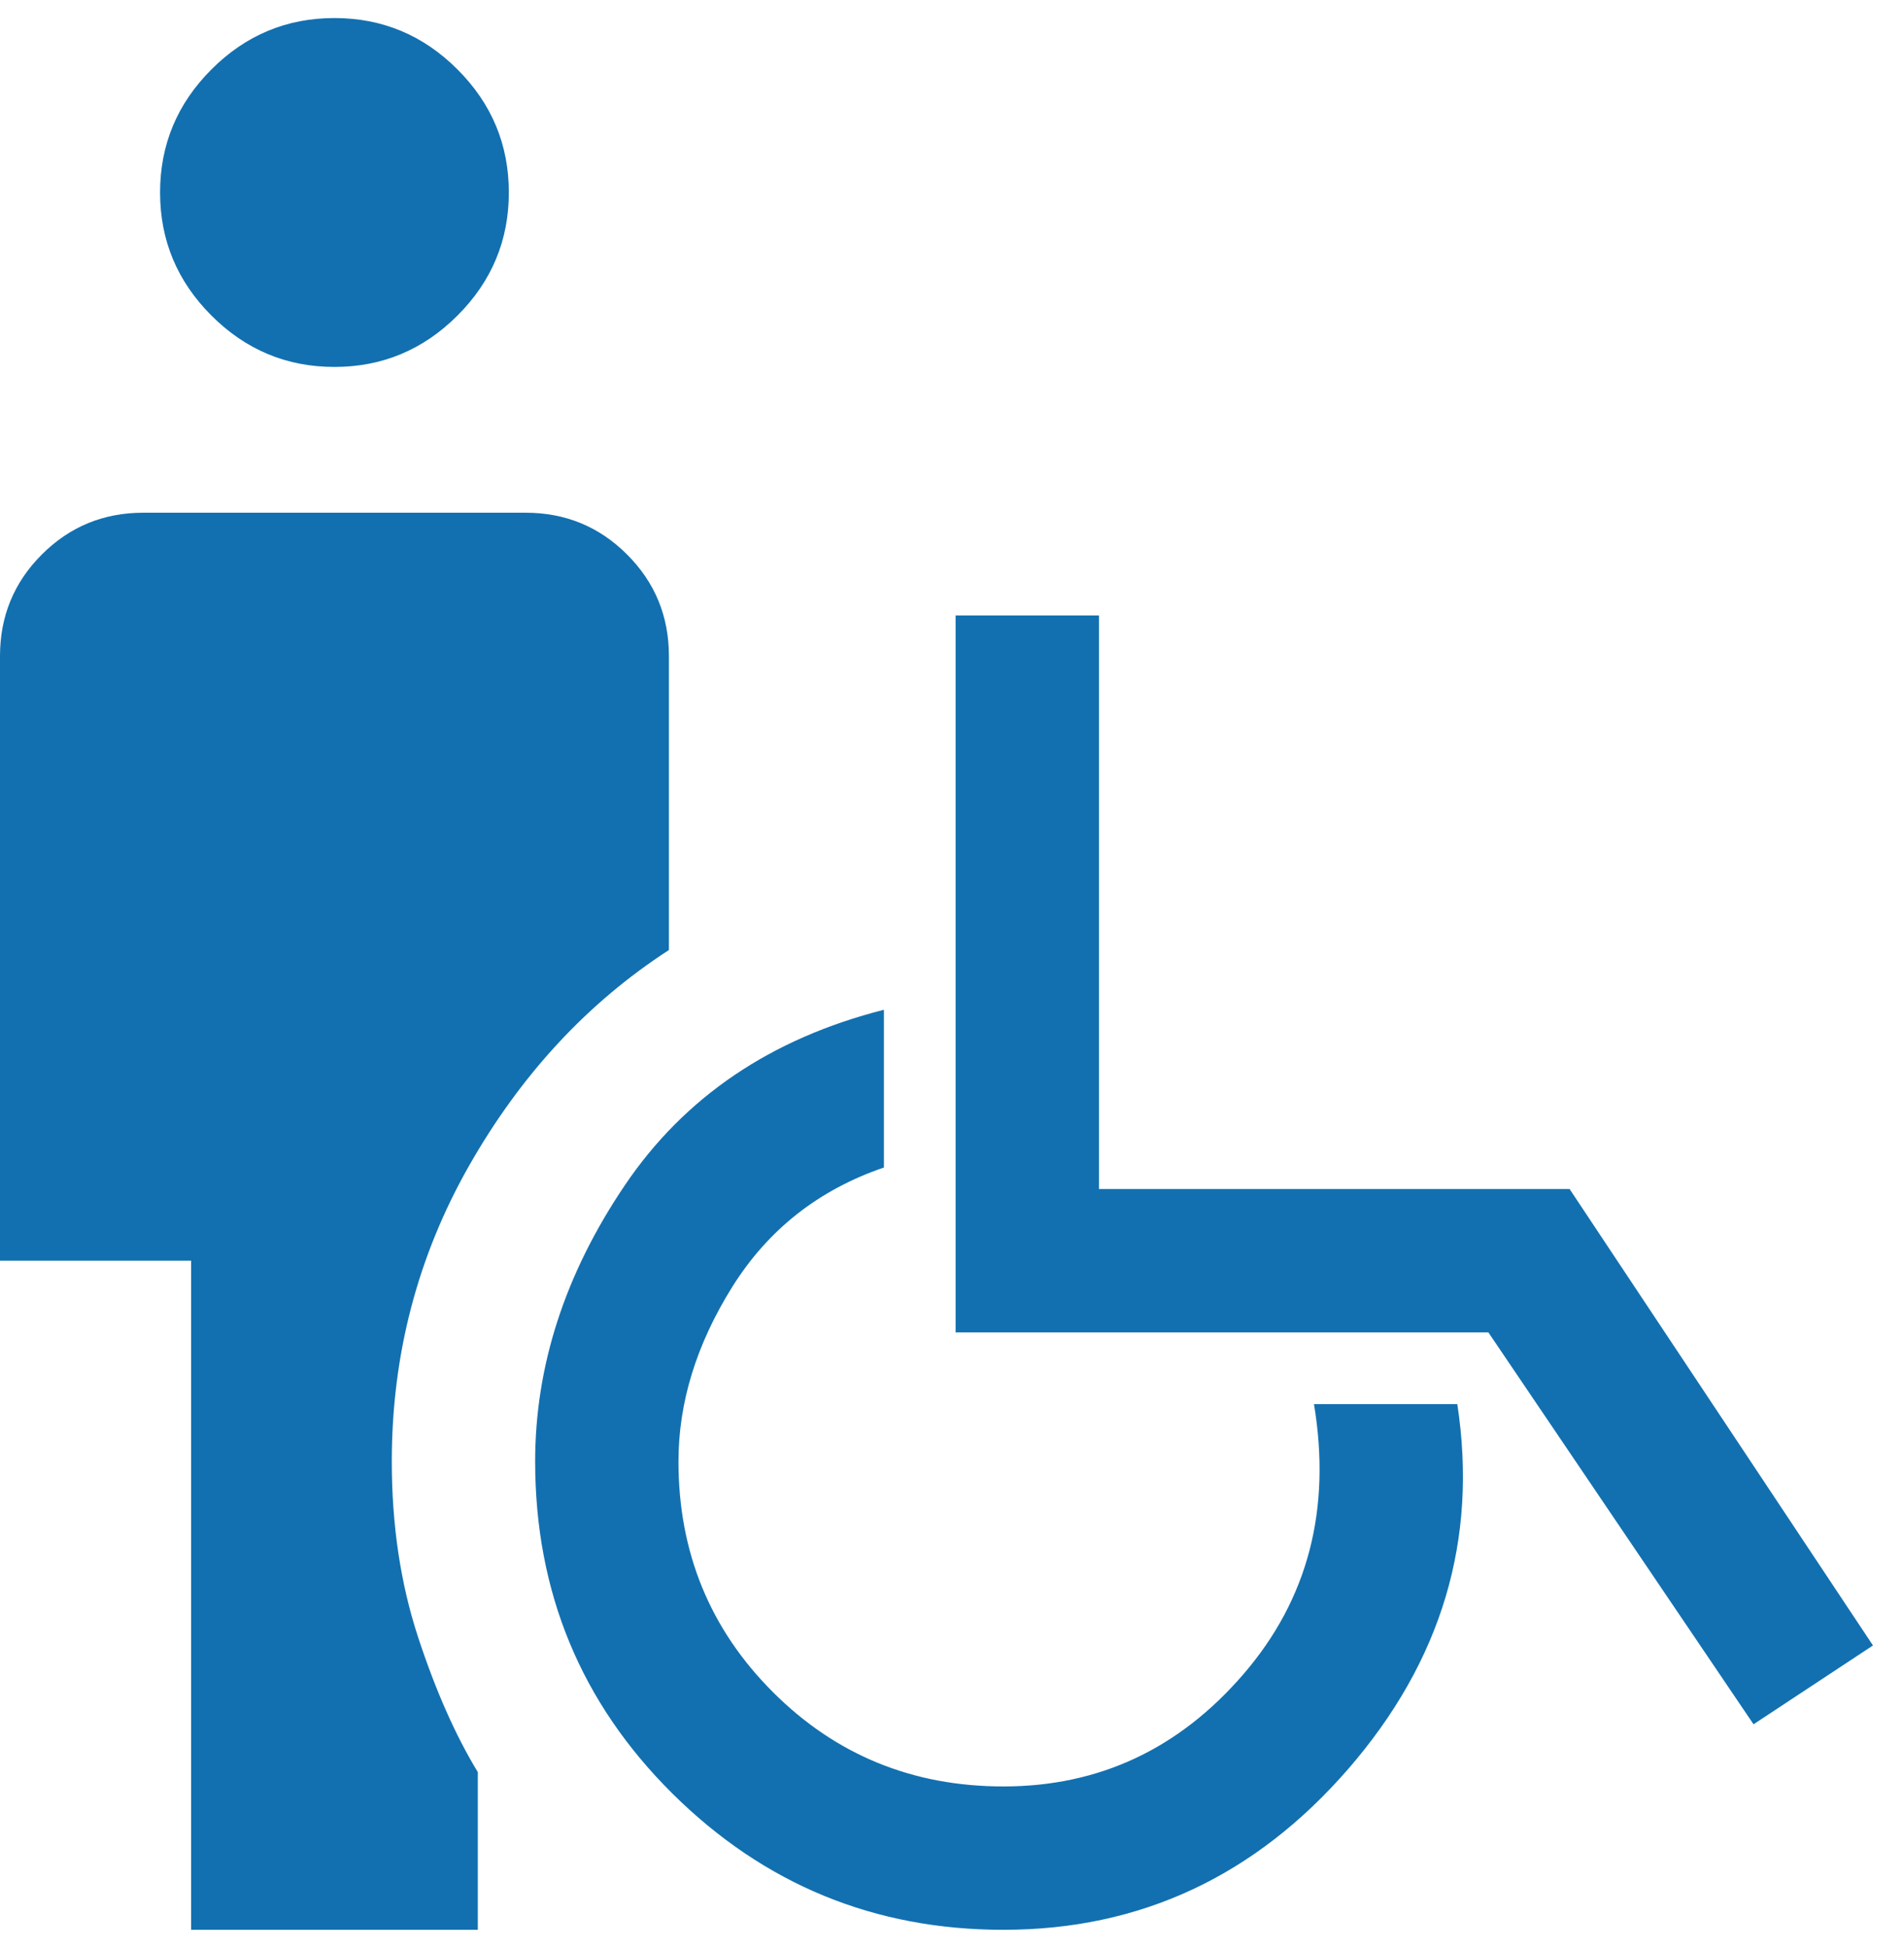 <svg width="44" height="45" viewBox="0 0 44 45" fill="none" xmlns="http://www.w3.org/2000/svg">
<path d="M7.729 8.477C6.625 8.477 5.677 8.081 4.886 7.29C4.095 6.499 3.699 5.551 3.699 4.447C3.699 3.343 4.095 2.395 4.886 1.604C5.677 0.812 6.625 0.417 7.729 0.417C8.833 0.417 9.781 0.812 10.572 1.604C11.364 2.395 11.759 3.343 11.759 4.447C11.759 5.551 11.364 6.499 10.572 7.29C9.781 8.081 8.833 8.477 7.729 8.477ZM4.417 44.583V29.125H0V15.157C0 14.237 0.322 13.455 0.966 12.811C1.61 12.167 2.392 11.845 3.312 11.845H12.146C13.066 11.845 13.848 12.167 14.492 12.811C15.136 13.455 15.458 14.237 15.458 15.157V21.948C13.581 23.163 12.045 24.819 10.848 26.917C9.652 29.015 9.054 31.297 9.054 33.763C9.054 35.235 9.257 36.587 9.661 37.82C10.066 39.053 10.526 40.093 11.042 40.94V44.583H4.417ZM23.188 44.583C20.206 44.583 17.657 43.534 15.541 41.437C13.425 39.339 12.367 36.781 12.367 33.763C12.367 31.554 13.057 29.429 14.437 27.386C15.817 25.343 17.814 23.991 20.427 23.328V26.972C18.918 27.487 17.75 28.407 16.921 29.732C16.093 31.057 15.679 32.401 15.679 33.763C15.679 35.86 16.406 37.636 17.86 39.09C19.314 40.544 21.09 41.271 23.188 41.271C25.396 41.271 27.245 40.406 28.736 38.676C30.227 36.946 30.769 34.867 30.365 32.438H33.677C34.156 35.566 33.318 38.372 31.165 40.857C29.012 43.341 26.353 44.583 23.188 44.583ZM40.523 39.835L34.395 30.781H22.083V14.219H25.396V27.469H36.272L43.283 38.014L40.523 39.835Z" fill="#1270B0"/>
</svg>
